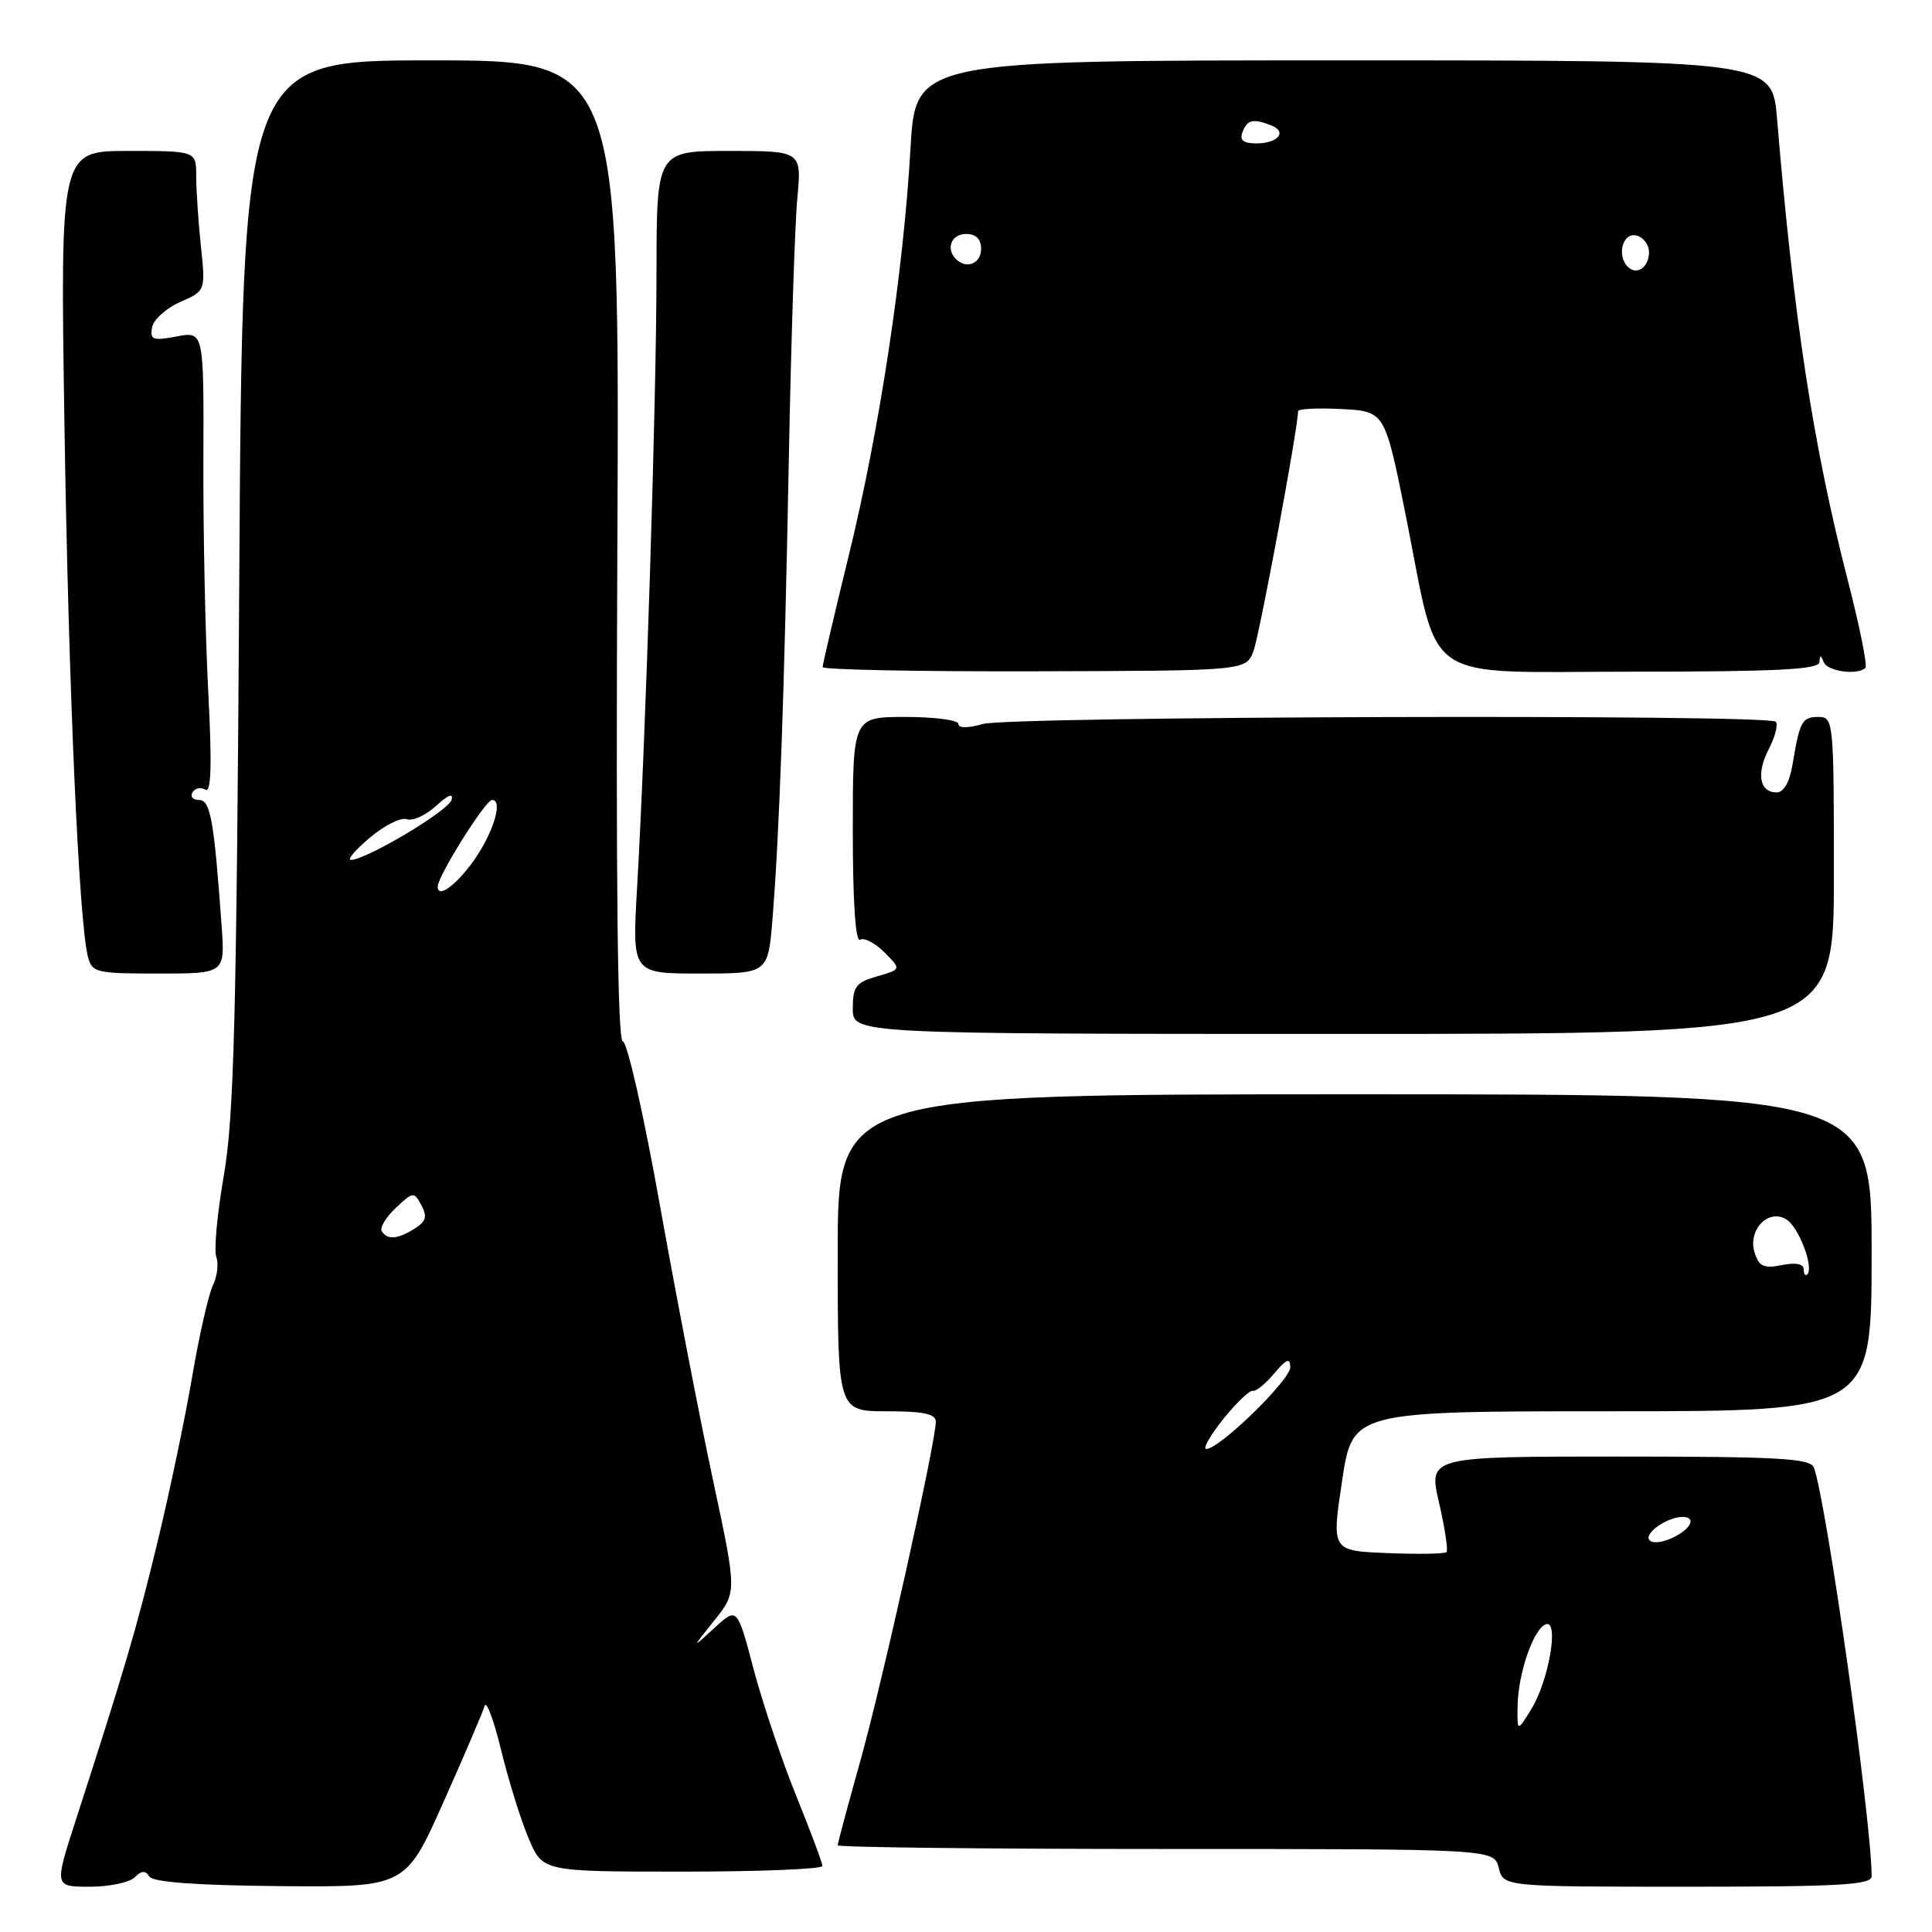 <?xml version="1.0" encoding="UTF-8" standalone="no"?>
<!DOCTYPE svg PUBLIC "-//W3C//DTD SVG 1.1//EN" "http://www.w3.org/Graphics/SVG/1.1/DTD/svg11.dtd" >
<svg xmlns="http://www.w3.org/2000/svg" xmlns:xlink="http://www.w3.org/1999/xlink" version="1.1" viewBox="0 0 256 256">
 <g >
 <path fill="currentColor"
d=" M 17.84 248.76 C 18.75 247.85 19.27 247.82 19.79 248.65 C 20.27 249.40 26.01 249.82 37.11 249.92 C 53.73 250.07 53.73 250.07 58.76 238.79 C 61.53 232.58 63.98 226.85 64.21 226.05 C 64.44 225.25 65.44 227.92 66.42 231.97 C 67.41 236.02 69.05 241.28 70.07 243.66 C 71.93 248.00 71.93 248.00 90.46 248.00 C 100.66 248.00 108.99 247.66 108.98 247.25 C 108.97 246.84 107.41 242.68 105.52 238.00 C 103.62 233.32 101.08 225.77 99.87 221.22 C 97.68 212.93 97.68 212.93 94.66 215.72 C 91.63 218.50 91.63 218.50 94.64 214.73 C 97.65 210.97 97.65 210.97 94.50 196.23 C 92.76 188.13 89.59 171.71 87.45 159.75 C 85.32 147.79 83.10 138.00 82.53 138.00 C 81.83 138.00 81.60 117.26 81.80 73.00 C 82.11 8.00 82.11 8.00 57.12 8.00 C 32.13 8.00 32.13 8.00 31.70 77.25 C 31.34 134.84 31.00 148.06 29.66 155.75 C 28.78 160.83 28.33 165.70 28.66 166.56 C 28.99 167.43 28.79 169.12 28.21 170.32 C 27.63 171.52 26.38 177.00 25.45 182.50 C 24.51 188.00 22.43 197.90 20.83 204.50 C 18.06 215.92 16.52 221.15 10.02 241.25 C 7.19 250.00 7.19 250.00 11.89 250.00 C 14.48 250.00 17.16 249.44 17.84 248.76 Z  M 248.00 248.61 C 248.00 241.27 241.98 198.72 240.34 194.44 C 239.88 193.24 235.56 193.00 214.53 193.00 C 189.27 193.00 189.27 193.00 190.68 199.12 C 191.46 202.48 191.90 205.43 191.67 205.66 C 191.44 205.90 187.91 205.96 183.84 205.79 C 176.44 205.50 176.44 205.50 177.83 196.25 C 179.21 187.00 179.21 187.00 213.61 187.00 C 248.00 187.00 248.00 187.00 248.00 166.00 C 248.00 145.00 248.00 145.00 179.50 145.00 C 111.00 145.00 111.00 145.00 111.00 166.00 C 111.00 187.00 111.00 187.00 117.50 187.00 C 122.36 187.00 124.00 187.35 124.00 188.38 C 124.00 191.08 116.86 223.17 113.95 233.51 C 112.33 239.29 111.00 244.24 111.00 244.51 C 111.00 244.78 130.57 245.00 154.48 245.00 C 197.96 245.00 197.96 245.00 198.59 247.50 C 199.22 250.00 199.22 250.00 223.61 250.00 C 243.80 250.00 248.00 249.76 248.00 248.61 Z  M 243.00 116.00 C 243.00 95.56 242.95 95.00 240.97 95.00 C 238.78 95.00 238.48 95.54 237.53 101.25 C 237.14 103.62 236.36 105.00 235.42 105.00 C 233.14 105.00 232.69 102.50 234.39 99.22 C 235.23 97.59 235.64 95.97 235.29 95.63 C 234.28 94.61 133.82 94.91 130.24 95.93 C 128.24 96.50 127.00 96.50 127.00 95.93 C 127.00 95.42 123.85 95.00 120.00 95.00 C 113.00 95.00 113.00 95.00 113.00 110.06 C 113.00 119.46 113.36 124.89 113.96 124.52 C 114.49 124.20 115.94 124.94 117.18 126.18 C 119.44 128.44 119.44 128.44 116.22 129.37 C 113.42 130.17 113.00 130.72 113.00 133.64 C 113.00 137.00 113.00 137.00 178.00 137.00 C 243.00 137.00 243.00 137.00 243.00 116.00 Z  M 29.37 122.75 C 28.36 108.63 27.89 106.00 26.37 106.00 C 25.55 106.00 25.16 105.54 25.51 104.98 C 25.86 104.42 26.63 104.27 27.22 104.64 C 27.99 105.11 28.10 101.35 27.59 91.58 C 27.20 84.02 26.91 70.21 26.95 60.88 C 27.01 43.91 27.01 43.91 23.41 44.58 C 20.24 45.18 19.85 45.03 20.15 43.38 C 20.34 42.35 22.02 40.83 23.87 40.02 C 27.24 38.54 27.24 38.54 26.62 32.62 C 26.28 29.37 26.00 25.20 26.00 23.35 C 26.00 20.00 26.00 20.00 16.99 20.00 C 7.98 20.00 7.98 20.00 8.54 56.25 C 9.08 91.05 10.44 121.92 11.64 126.72 C 12.19 128.88 12.69 129.00 21.01 129.00 C 29.81 129.00 29.81 129.00 29.37 122.75 Z  M 102.36 121.75 C 103.27 110.52 103.93 92.09 104.52 61.00 C 104.82 45.32 105.32 29.69 105.65 26.25 C 106.23 20.00 106.23 20.00 96.62 20.00 C 87.00 20.00 87.00 20.00 86.99 36.25 C 86.98 53.03 85.56 97.97 84.41 117.75 C 83.76 129.00 83.76 129.00 92.76 129.00 C 101.77 129.00 101.77 129.00 102.36 121.75 Z  M 166.09 86.27 C 166.89 84.17 172.00 56.68 172.00 54.49 C 172.00 54.16 174.59 54.04 177.75 54.20 C 183.50 54.50 183.50 54.50 186.28 68.34 C 190.83 91.08 187.79 89.00 216.45 89.00 C 235.38 89.00 241.02 88.71 241.08 87.75 C 241.14 86.75 241.26 86.75 241.66 87.75 C 242.16 88.97 246.16 89.51 247.18 88.49 C 247.46 88.20 246.42 83.03 244.87 77.00 C 240.25 59.06 237.69 42.33 235.47 15.75 C 234.83 8.00 234.83 8.00 178.07 8.00 C 121.30 8.00 121.30 8.00 120.64 19.75 C 119.70 36.14 116.54 56.98 112.46 73.63 C 110.56 81.41 109.00 88.05 109.00 88.39 C 109.00 88.74 121.62 88.99 137.05 88.95 C 165.09 88.88 165.09 88.88 166.09 86.27 Z  M 50.59 163.15 C 50.30 162.68 51.13 161.28 52.45 160.05 C 54.75 157.89 54.86 157.88 55.84 159.71 C 56.64 161.20 56.45 161.86 54.94 162.80 C 52.68 164.22 51.32 164.32 50.59 163.15 Z  M 58.00 117.48 C 58.00 116.08 64.33 106.00 65.20 106.00 C 66.81 106.00 65.17 110.91 62.33 114.64 C 60.06 117.61 58.00 118.97 58.00 117.48 Z  M 49.00 111.00 C 50.92 109.37 53.13 108.27 53.91 108.55 C 54.68 108.83 56.43 108.03 57.79 106.78 C 59.38 105.32 60.11 105.04 59.83 106.00 C 59.39 107.46 48.51 113.94 46.50 113.94 C 45.95 113.95 47.08 112.62 49.00 111.00 Z  M 201.09 226.00 C 201.17 221.67 203.22 215.76 204.85 215.22 C 206.62 214.63 205.21 222.76 202.89 226.50 C 201.03 229.50 201.03 229.50 201.09 226.00 Z  M 218.51 204.01 C 217.93 203.08 221.00 201.00 222.93 201.00 C 224.87 201.00 224.04 202.66 221.54 203.80 C 220.10 204.46 218.84 204.54 218.51 204.01 Z  M 162.08 188.04 C 163.83 185.87 165.60 184.18 166.00 184.29 C 166.40 184.41 167.68 183.38 168.83 182.00 C 170.46 180.06 170.94 179.87 170.97 181.16 C 171.00 182.83 161.59 192.00 159.84 192.00 C 159.33 192.00 160.34 190.22 162.08 188.04 Z  M 239.00 168.19 C 239.00 167.47 237.95 167.26 236.10 167.63 C 233.72 168.11 233.08 167.82 232.50 165.99 C 231.54 162.98 234.32 160.08 236.72 161.59 C 238.37 162.64 240.38 167.95 239.47 168.87 C 239.21 169.12 239.00 168.82 239.00 168.19 Z  M 215.69 35.35 C 214.22 33.88 214.99 30.85 216.75 31.19 C 217.71 31.38 218.50 32.38 218.50 33.43 C 218.50 35.42 216.87 36.54 215.69 35.35 Z  M 126.67 34.33 C 125.29 32.96 126.07 31.00 128.00 31.00 C 129.33 31.00 130.00 31.67 130.00 33.00 C 130.00 34.93 128.04 35.71 126.67 34.33 Z  M 164.64 17.50 C 165.27 15.86 166.01 15.68 168.41 16.60 C 170.62 17.45 169.37 19.00 166.47 19.00 C 164.74 19.00 164.22 18.58 164.64 17.50 Z "/>
</g>
</svg>